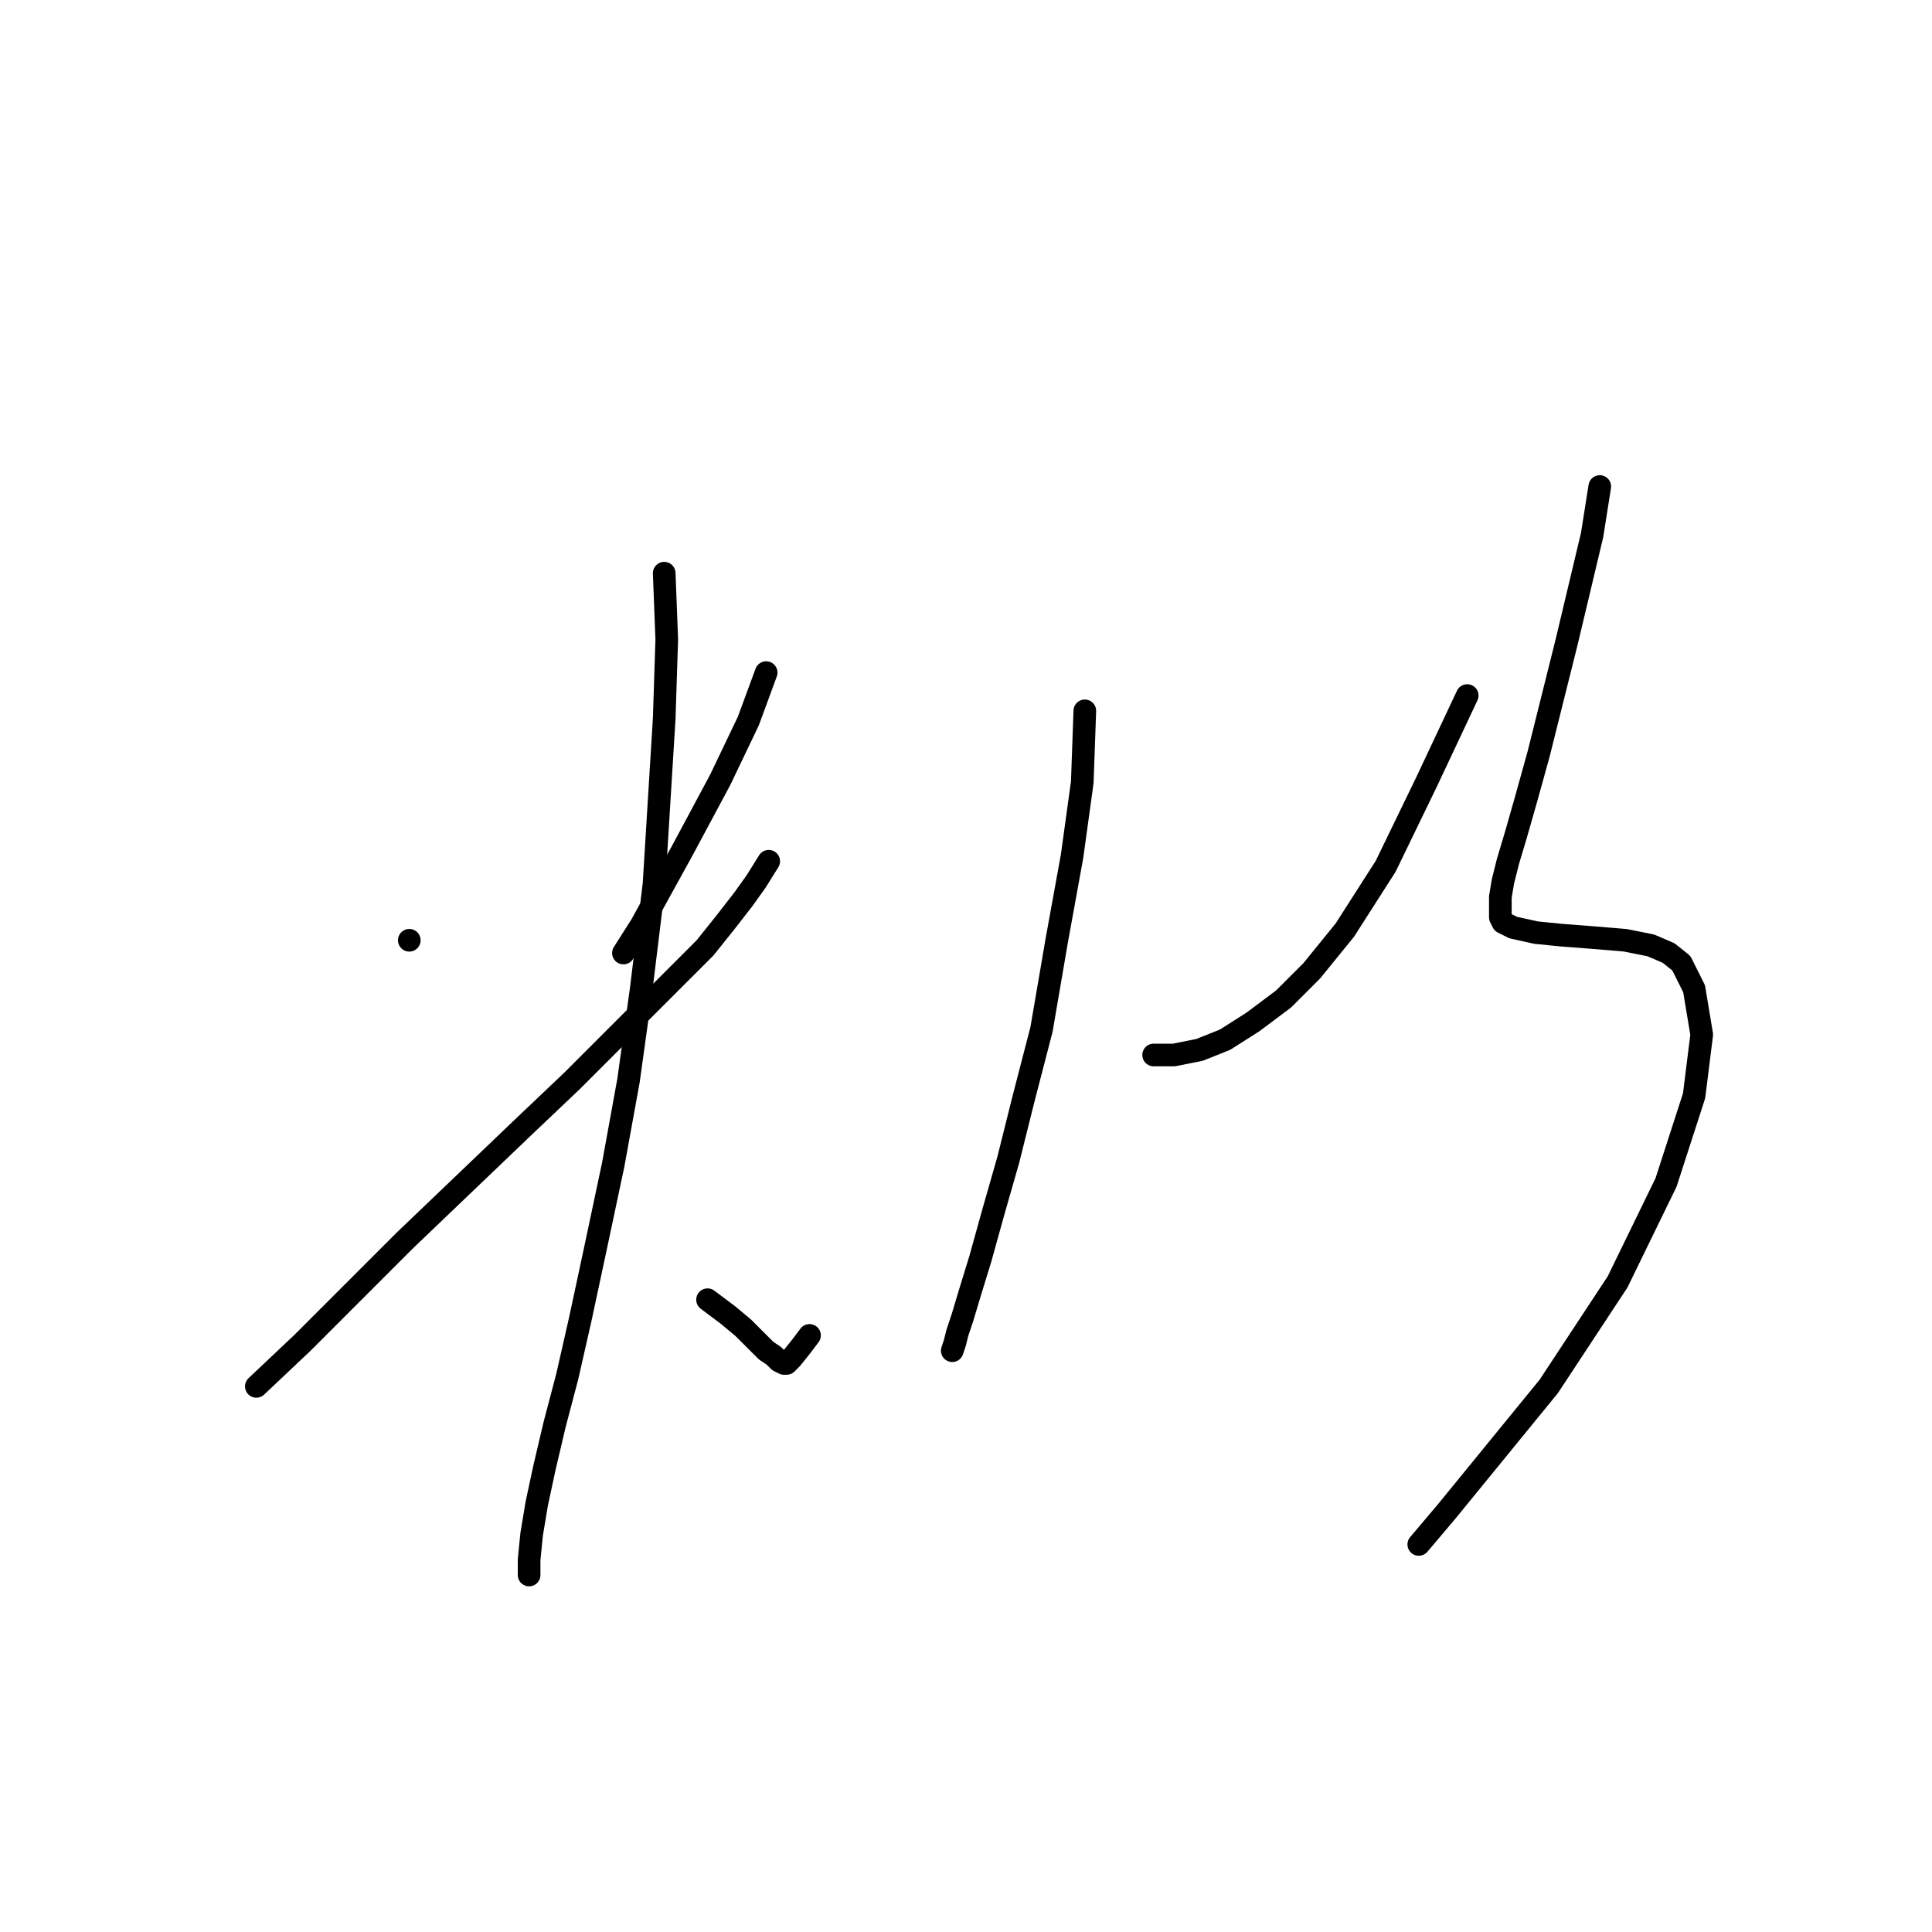 <?xml version="1.0" standalone="no"?>
    <svg width="256" height="256" xmlns="http://www.w3.org/2000/svg" version="1.1">
    <polyline stroke="black" stroke-width="3" stroke-linecap="round" fill="transparent" stroke-linejoin="round" points="54.233 124.591 54.233 124.591 " />
        <polyline stroke="black" stroke-width="3" stroke-linecap="round" fill="transparent" stroke-linejoin="round" points="101.522 89.124 99.158 95.542 95.442 103.311 90.376 112.768 84.971 122.564 82.607 126.28 82.607 126.28 " />
        <polyline stroke="black" stroke-width="3" stroke-linecap="round" fill="transparent" stroke-linejoin="round" points="33.966 183.703 40.046 177.96 46.464 171.543 53.557 164.449 61.326 157.018 69.095 149.587 75.851 143.169 81.255 137.764 85.984 133.035 90.038 128.982 93.416 125.604 96.118 122.226 98.482 119.186 100.171 116.822 101.86 114.12 101.86 114.12 " />
        <polyline stroke="black" stroke-width="3" stroke-linecap="round" fill="transparent" stroke-linejoin="round" points="88.011 75.95 88.349 84.733 88.011 95.204 86.66 117.16 84.971 131.009 83.282 143.169 81.255 154.316 78.891 165.462 76.864 174.92 75.175 182.351 73.486 188.769 72.135 194.512 71.122 199.241 70.446 203.294 70.109 206.672 70.109 208.698 70.109 208.698 " />
        <polyline stroke="black" stroke-width="3" stroke-linecap="round" fill="transparent" stroke-linejoin="round" points="93.753 172.218 96.456 174.245 98.482 175.934 100.171 177.623 101.522 178.974 102.536 179.649 103.211 180.325 103.887 180.663 104.225 180.663 104.9 179.987 106.251 178.298 107.265 176.947 107.265 176.947 " />
        <polyline stroke="black" stroke-width="3" stroke-linecap="round" fill="transparent" stroke-linejoin="round" points="143.745 94.19 143.407 103.648 142.056 113.444 140.03 124.591 138.003 136.413 135.638 145.533 133.612 153.64 131.585 160.733 129.896 166.814 128.545 171.205 127.532 174.583 126.856 176.609 126.518 177.96 126.18 178.974 126.18 178.974 " />
        <polyline stroke="black" stroke-width="3" stroke-linecap="round" fill="transparent" stroke-linejoin="round" points="152.865 139.791 155.568 139.791 158.945 139.115 162.323 137.764 166.039 135.4 170.092 132.36 173.808 128.644 178.199 123.24 183.603 114.795 189.008 103.648 194.412 92.164 194.412 92.164 " />
        <polyline stroke="black" stroke-width="3" stroke-linecap="round" fill="transparent" stroke-linejoin="round" points="211.977 64.466 210.964 70.884 209.275 77.977 207.586 85.07 203.87 99.933 202.181 106.013 200.83 110.742 199.817 114.12 199.141 116.822 198.804 118.849 198.804 120.537 198.804 121.551 199.141 122.226 200.492 122.902 203.533 123.577 206.91 123.915 211.301 124.253 215.355 124.591 218.733 125.266 221.097 126.28 222.786 127.631 224.475 131.009 225.488 137.089 224.475 145.195 220.759 156.68 214.341 169.854 205.221 183.703 191.71 200.254 187.995 204.645 187.995 204.645 " />
        </svg>